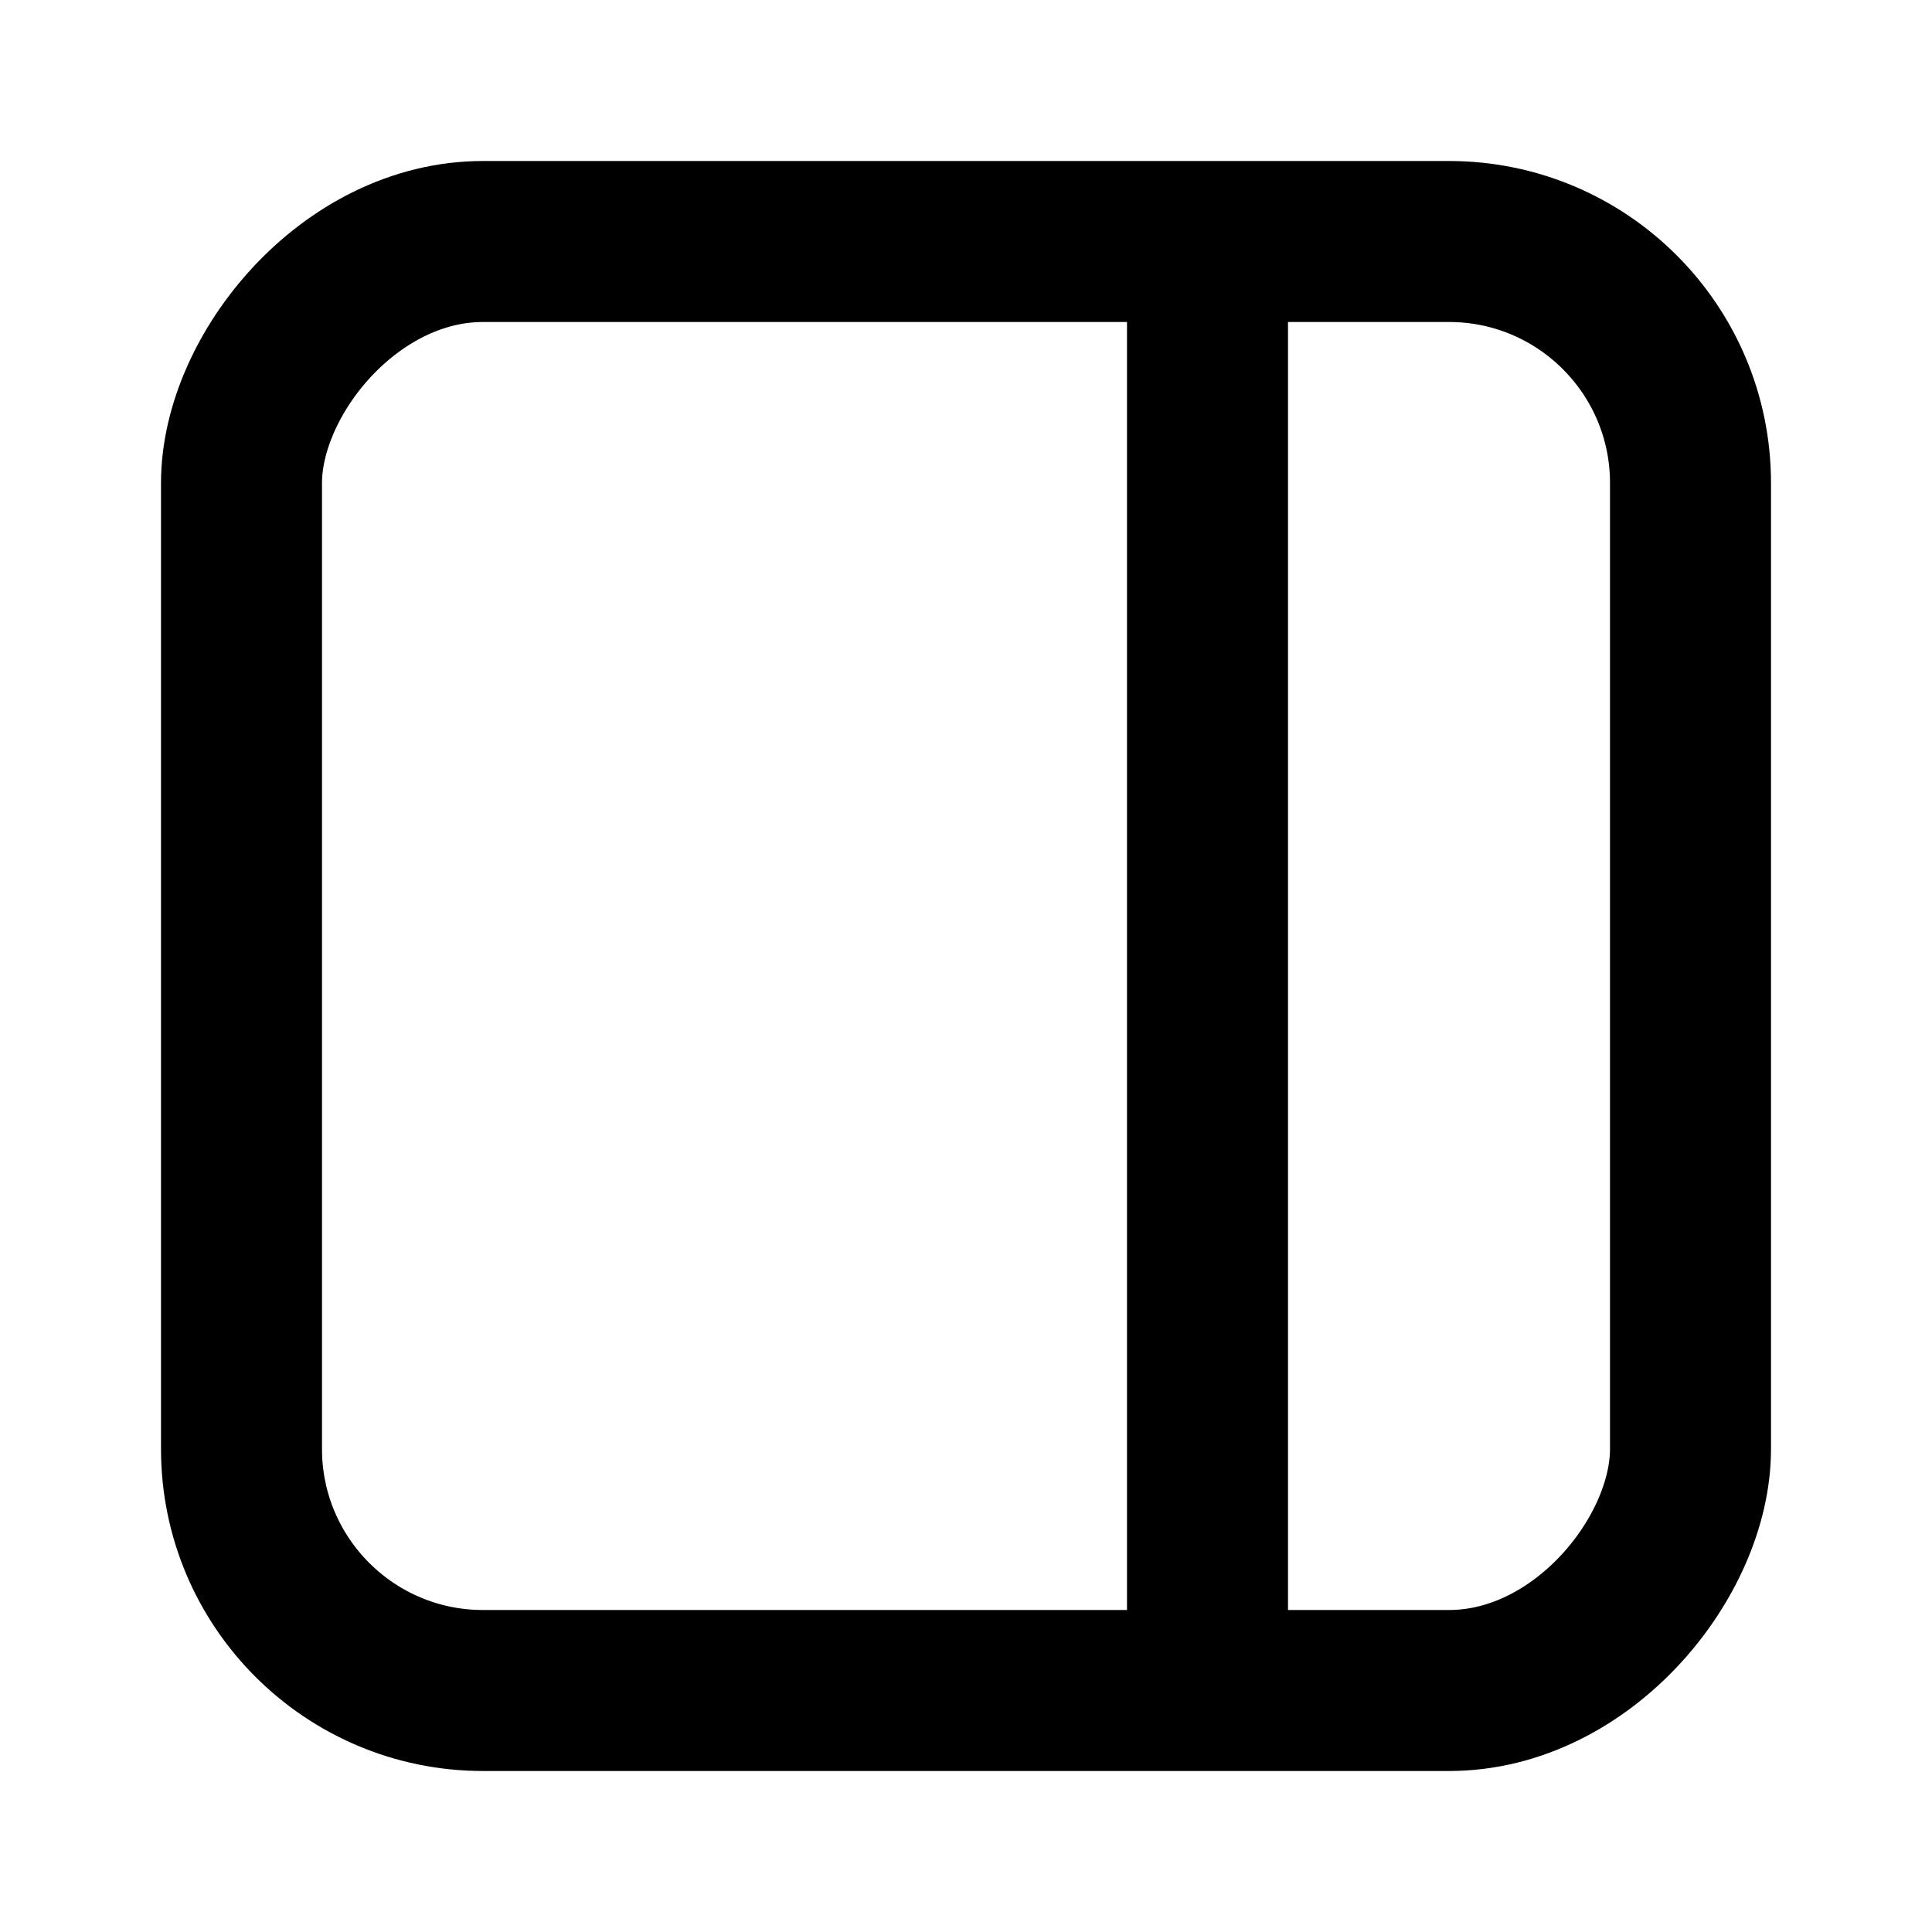 <svg xmlns="http://www.w3.org/2000/svg" width="24" height="24" viewBox="0 0 24 24" fill="none" stroke="currentColor" stroke-width="2" stroke-linecap="round" stroke-linejoin="round" class="hicon hicon-sidebar-right"><rect width="18" height="18" rx="3" transform="matrix(-1 0 0 1 21 3)" stroke="currentColor" stroke-width="2" stroke-linecap="round" stroke-linejoin="round"></rect><line x1="1" y1="-1" x2="17" y2="-1" transform="matrix(4.37114e-08 1 1 -4.37114e-08 16 3)" stroke="currentColor" stroke-width="2" stroke-linecap="round" stroke-linejoin="round"></line></svg>